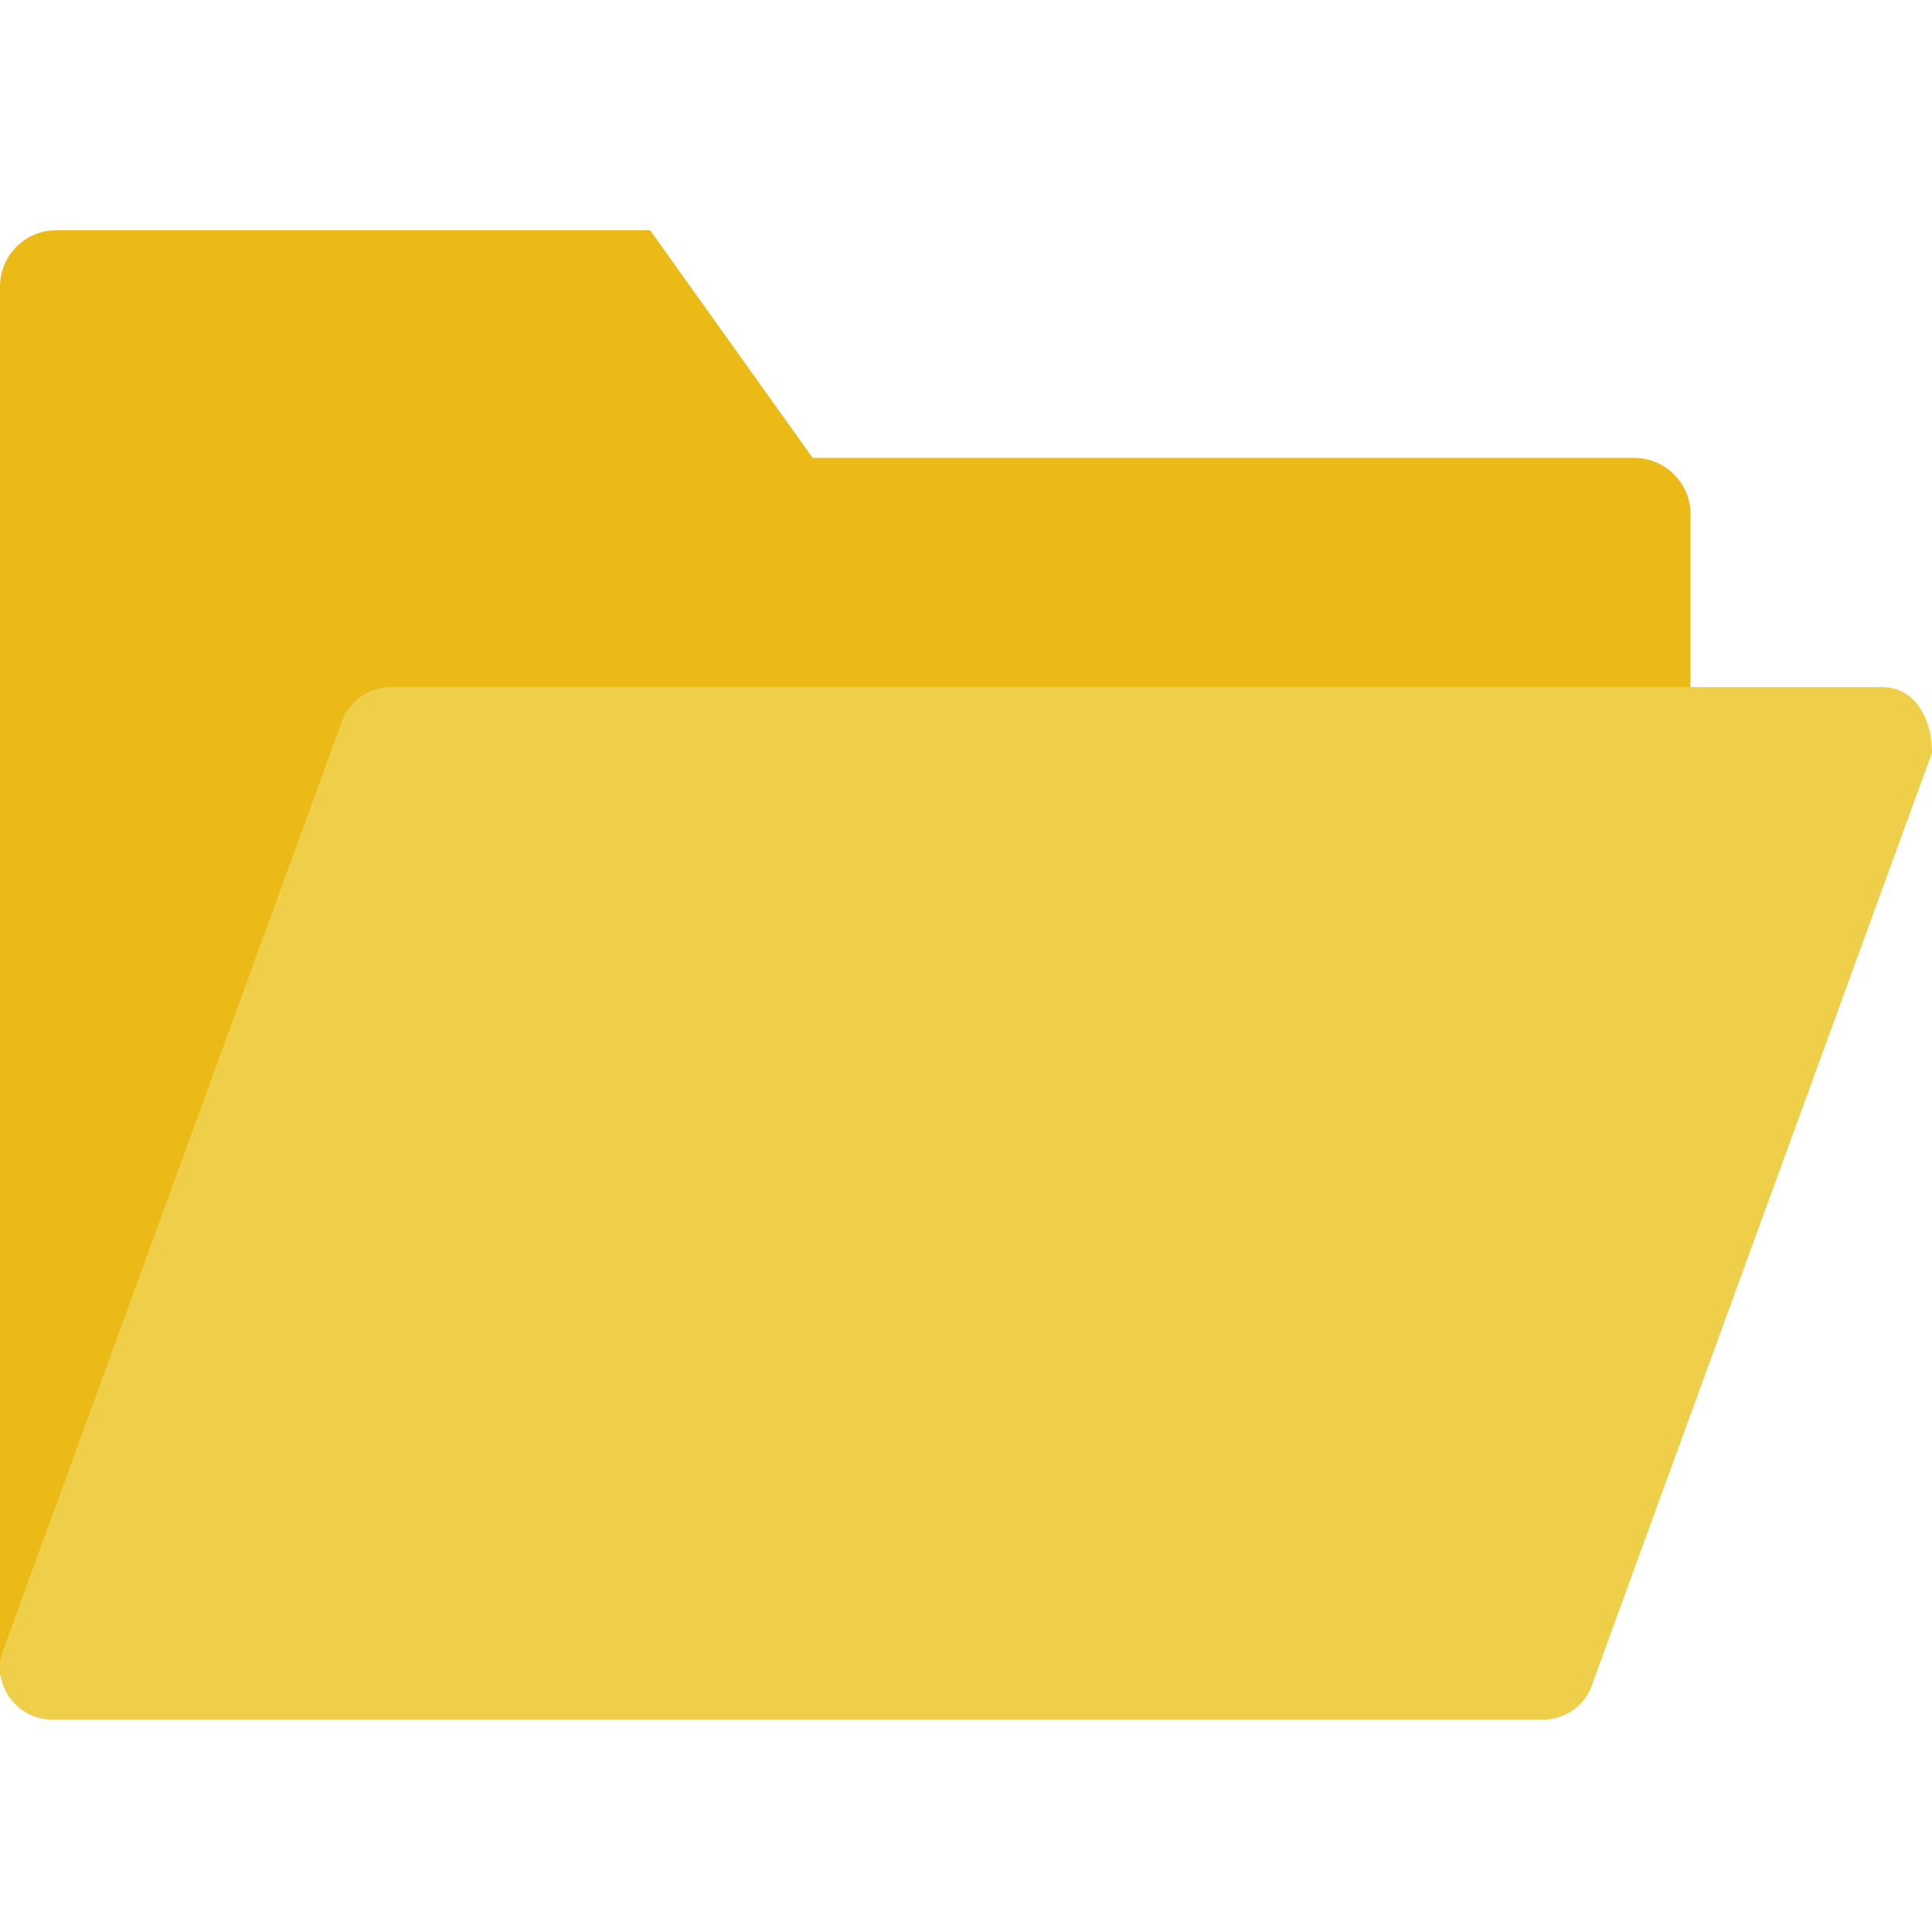 <?xml version="1.0" encoding="utf-8"?>
<!-- Generator: Adobe Illustrator 16.0.0, SVG Export Plug-In . SVG Version: 6.00 Build 0)  -->
<!DOCTYPE svg PUBLIC "-//W3C//DTD SVG 1.1//EN" "http://www.w3.org/Graphics/SVG/1.1/DTD/svg11.dtd">
<svg version="1.1" id="Capa_1" xmlns="http://www.w3.org/2000/svg" xmlns:xlink="http://www.w3.org/1999/xlink" x="0px" y="0px"
	 width="16px" height="16px" viewBox="0 0 16 16" enable-background="new 0 0 16 16" xml:space="preserve">
<g>
	<path fill="#EBBA16" d="M13.533,3.792H6.73L5.384,1.907H0.465C0.208,1.907,0,2.116,0,2.373v11.504c0.019,0,0.037,0,0.056,0.003
		l2.696-7.354c0.049-0.185,0.216-0.312,0.406-0.312H14V4.257C14,4,13.79,3.792,13.533,3.792z"/>
</g>
<path fill="#EFCE4A" d="M12.779,14.241H0.432c-0.284,0-0.491-0.271-0.417-0.544l2.804-7.688C2.87,5.821,3.041,5.69,3.236,5.69
	h12.348C15.867,5.69,16,5.961,16,6.234l-2.805,7.689C13.145,14.109,12.975,14.241,12.779,14.241z"/>
</svg>
